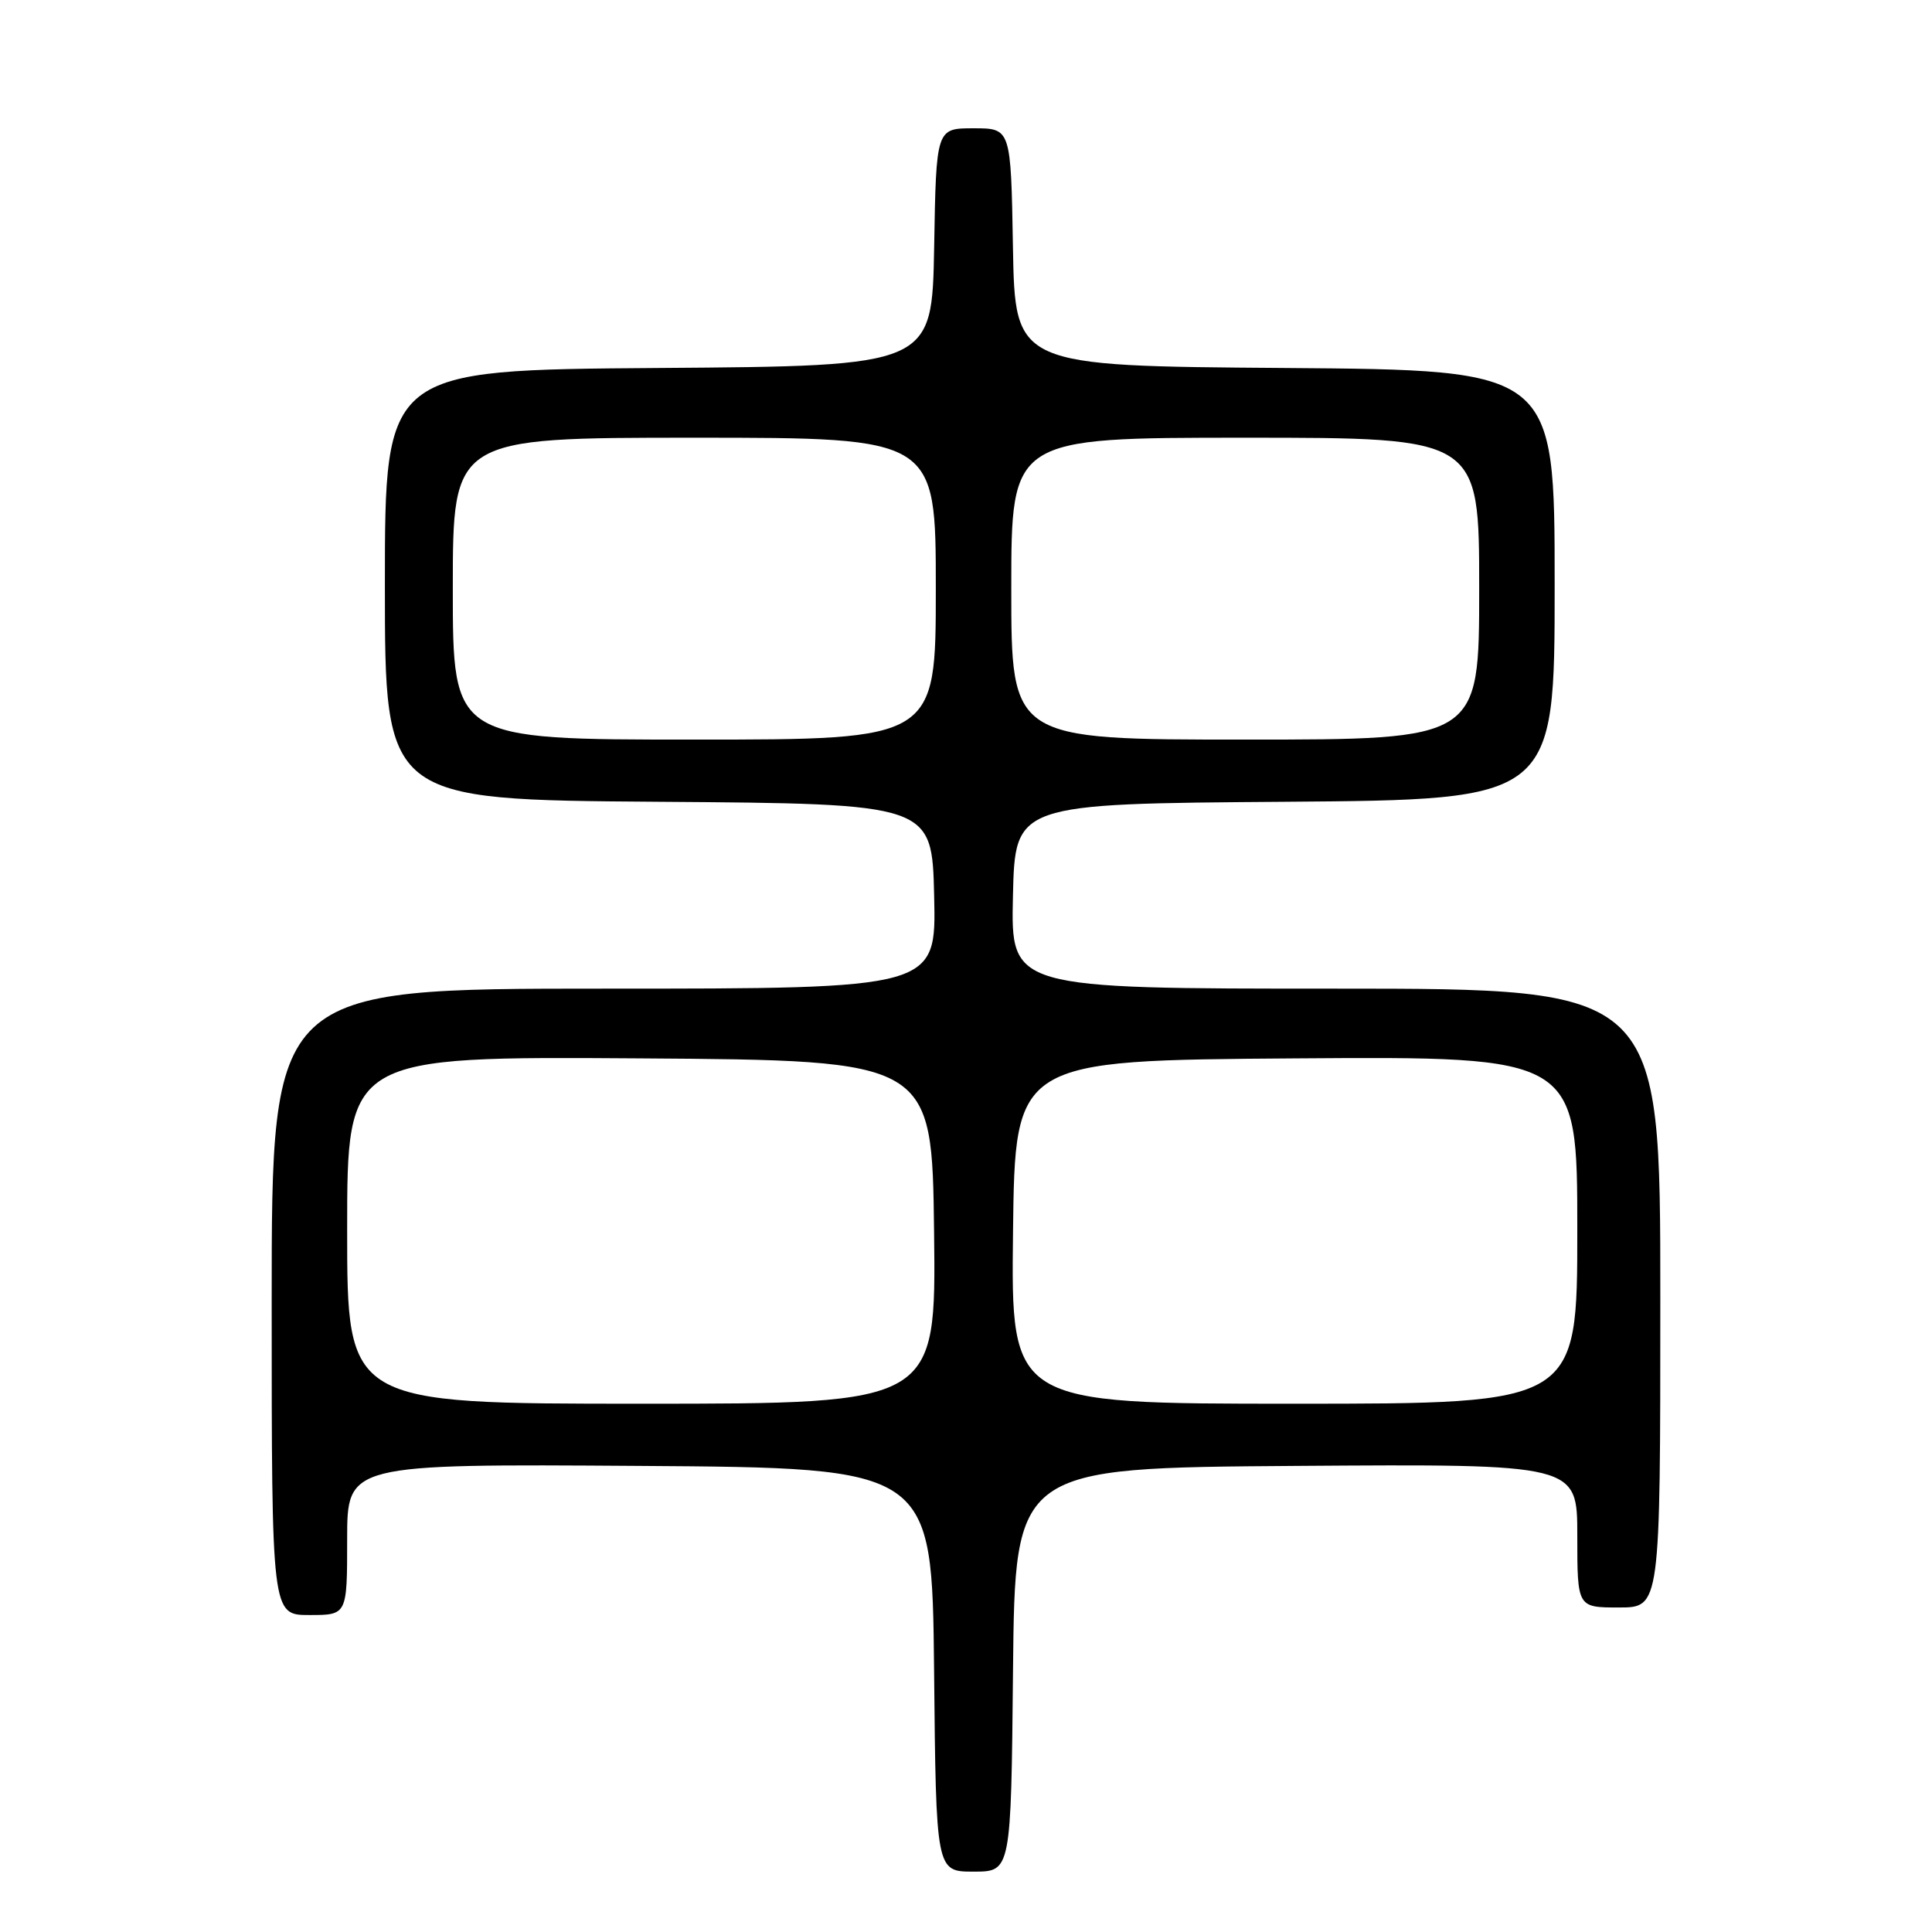<?xml version="1.0" encoding="UTF-8" standalone="no"?>
<!DOCTYPE svg PUBLIC "-//W3C//DTD SVG 1.1//EN" "http://www.w3.org/Graphics/SVG/1.1/DTD/svg11.dtd" >
<svg xmlns="http://www.w3.org/2000/svg" xmlns:xlink="http://www.w3.org/1999/xlink" version="1.1" viewBox="0 0 256 256">
 <g >
 <path fill="currentColor"
d=" M 134.23 221.25 C 134.50 194.50 134.50 194.50 171.75 194.24 C 209.00 193.98 209.00 193.98 209.00 203.49 C 209.00 213.00 209.00 213.00 214.50 213.00 C 220.00 213.00 220.00 213.00 220.00 172.00 C 220.00 131.00 220.00 131.00 176.97 131.00 C 133.94 131.00 133.94 131.00 134.22 118.75 C 134.50 106.50 134.50 106.50 170.25 106.24 C 206.00 105.97 206.00 105.97 206.00 77.50 C 206.00 49.03 206.00 49.03 170.25 48.76 C 134.50 48.50 134.50 48.50 134.22 32.75 C 133.95 17.00 133.95 17.00 129.00 17.00 C 124.05 17.00 124.05 17.00 123.78 32.75 C 123.50 48.50 123.50 48.50 87.25 48.76 C 51.00 49.02 51.00 49.02 51.00 77.50 C 51.00 105.98 51.00 105.98 87.25 106.24 C 123.50 106.50 123.50 106.50 123.78 118.75 C 124.06 131.00 124.06 131.00 80.03 131.00 C 36.00 131.00 36.00 131.00 36.00 172.50 C 36.00 214.00 36.00 214.00 41.00 214.00 C 46.00 214.00 46.00 214.00 46.00 203.99 C 46.00 193.98 46.00 193.98 84.75 194.24 C 123.50 194.50 123.50 194.50 123.77 221.25 C 124.03 248.00 124.03 248.00 129.00 248.00 C 133.97 248.00 133.97 248.00 134.23 221.25 Z  M 46.00 162.99 C 46.00 139.98 46.00 139.98 84.75 140.24 C 123.50 140.50 123.50 140.50 123.77 163.25 C 124.04 186.00 124.04 186.00 85.02 186.00 C 46.00 186.00 46.00 186.00 46.00 162.99 Z  M 134.23 163.25 C 134.50 140.50 134.50 140.50 171.75 140.24 C 209.00 139.98 209.00 139.98 209.00 162.99 C 209.00 186.00 209.00 186.00 171.48 186.00 C 133.96 186.00 133.96 186.00 134.23 163.25 Z  M 60.00 78.00 C 60.00 58.00 60.00 58.00 92.00 58.00 C 124.00 58.00 124.00 58.00 124.00 78.00 C 124.00 98.00 124.00 98.00 92.00 98.00 C 60.00 98.00 60.00 98.00 60.00 78.00 Z  M 134.00 78.00 C 134.00 58.00 134.00 58.00 165.00 58.00 C 196.00 58.00 196.00 58.00 196.00 78.00 C 196.00 98.00 196.00 98.00 165.00 98.00 C 134.00 98.00 134.00 98.00 134.00 78.00 Z "/>
</g>
</svg>